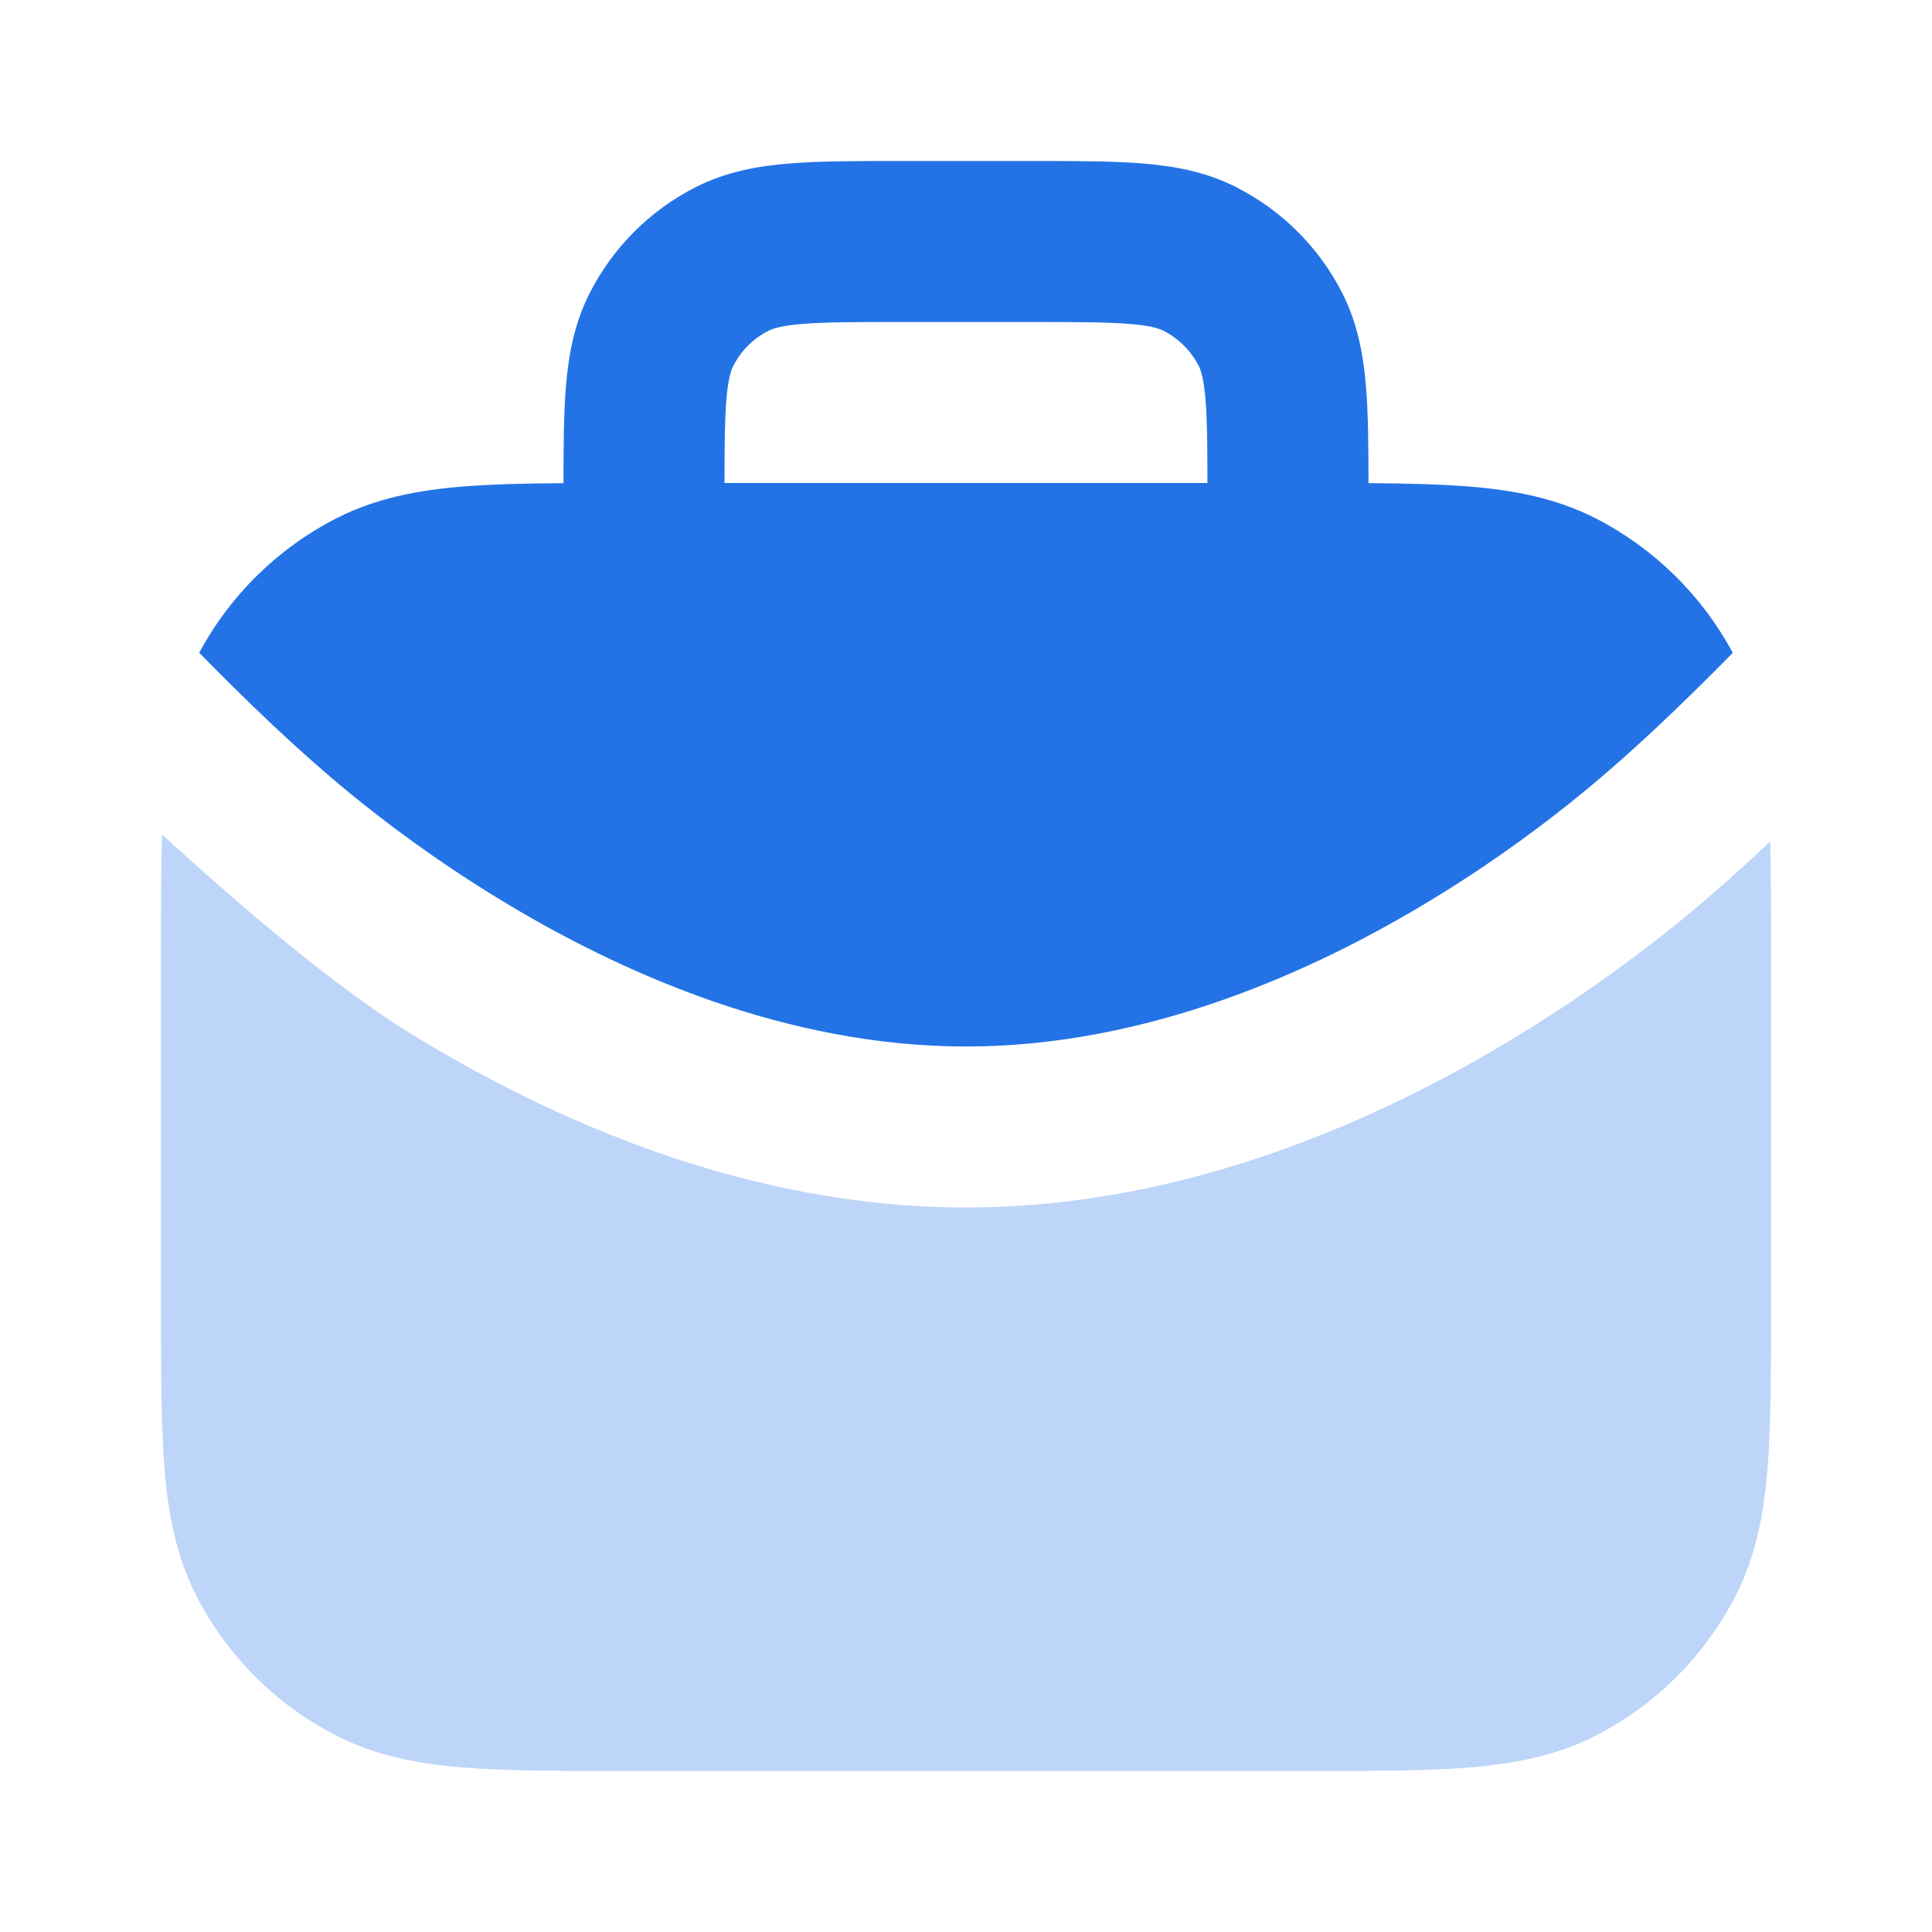 <svg width="24" height="24" viewBox="0 0 24 24" fill="none" xmlns="http://www.w3.org/2000/svg">
<path opacity="0.3" d="M21.99 10.453C21.645 10.78 21.291 11.097 20.924 11.398C20.44 11.796 19.741 12.324 18.879 12.852C17.169 13.9 14.734 15 12 15C9.266 15 6.831 13.9 5.121 12.852C4.2 12.288 3.048 11.314 2.012 10.365C2 10.774 2 11.237 2 11.758V16.241C2 17.046 2 17.71 2.044 18.252C2.09 18.814 2.189 19.331 2.436 19.816C2.819 20.569 3.431 21.18 4.184 21.564C4.669 21.811 5.186 21.91 5.748 21.956C6.289 22 6.954 22 7.759 22H16.241C17.046 22 17.711 22 18.252 21.956C18.814 21.91 19.331 21.811 19.816 21.564C20.569 21.18 21.18 20.569 21.564 19.816C21.811 19.331 21.91 18.814 21.956 18.252C22 17.71 22 17.046 22 16.241V11.758C22 11.274 22 10.84 21.99 10.453Z" fill="#2373E6"/>
<path fill-rule="evenodd" clip-rule="evenodd" d="M12.838 2H11.161C10.634 2 10.179 2 9.805 2.031C9.409 2.063 9.016 2.134 8.638 2.327C8.073 2.615 7.614 3.074 7.327 3.638C7.134 4.016 7.062 4.41 7.03 4.805C7.003 5.141 7 5.542 7 6.002C6.524 6.005 6.109 6.015 5.748 6.044C5.186 6.09 4.669 6.189 4.184 6.436C3.456 6.807 2.86 7.391 2.475 8.109C3.074 8.719 3.688 9.313 4.344 9.852C4.774 10.204 5.397 10.676 6.166 11.147C7.719 12.1 9.784 13 12 13C14.215 13 16.28 12.1 17.833 11.147C18.602 10.676 19.226 10.204 19.655 9.852C20.314 9.311 20.926 8.718 21.525 8.11C21.139 7.391 20.543 6.807 19.816 6.436C19.33 6.189 18.814 6.09 18.251 6.044C17.891 6.015 17.475 6.005 17 6.002C16.999 5.542 16.997 5.141 16.969 4.805C16.937 4.41 16.865 4.016 16.673 3.638C16.385 3.074 15.926 2.615 15.361 2.327C14.983 2.134 14.59 2.063 14.195 2.031C13.82 2 13.365 2 12.838 2ZM9 6H14.999C14.999 5.535 14.996 5.217 14.976 4.968C14.953 4.696 14.916 4.595 14.891 4.546C14.795 4.358 14.642 4.205 14.454 4.109C14.404 4.084 14.303 4.046 14.032 4.024C13.748 4.001 13.376 4 12.8 4H11.2C10.623 4 10.251 4.001 9.967 4.024C9.696 4.046 9.595 4.084 9.546 4.109C9.357 4.205 9.204 4.358 9.109 4.546C9.083 4.595 9.046 4.696 9.023 4.968C9.003 5.217 9 5.535 9 6Z" fill="#2373E6"/>
</svg>
